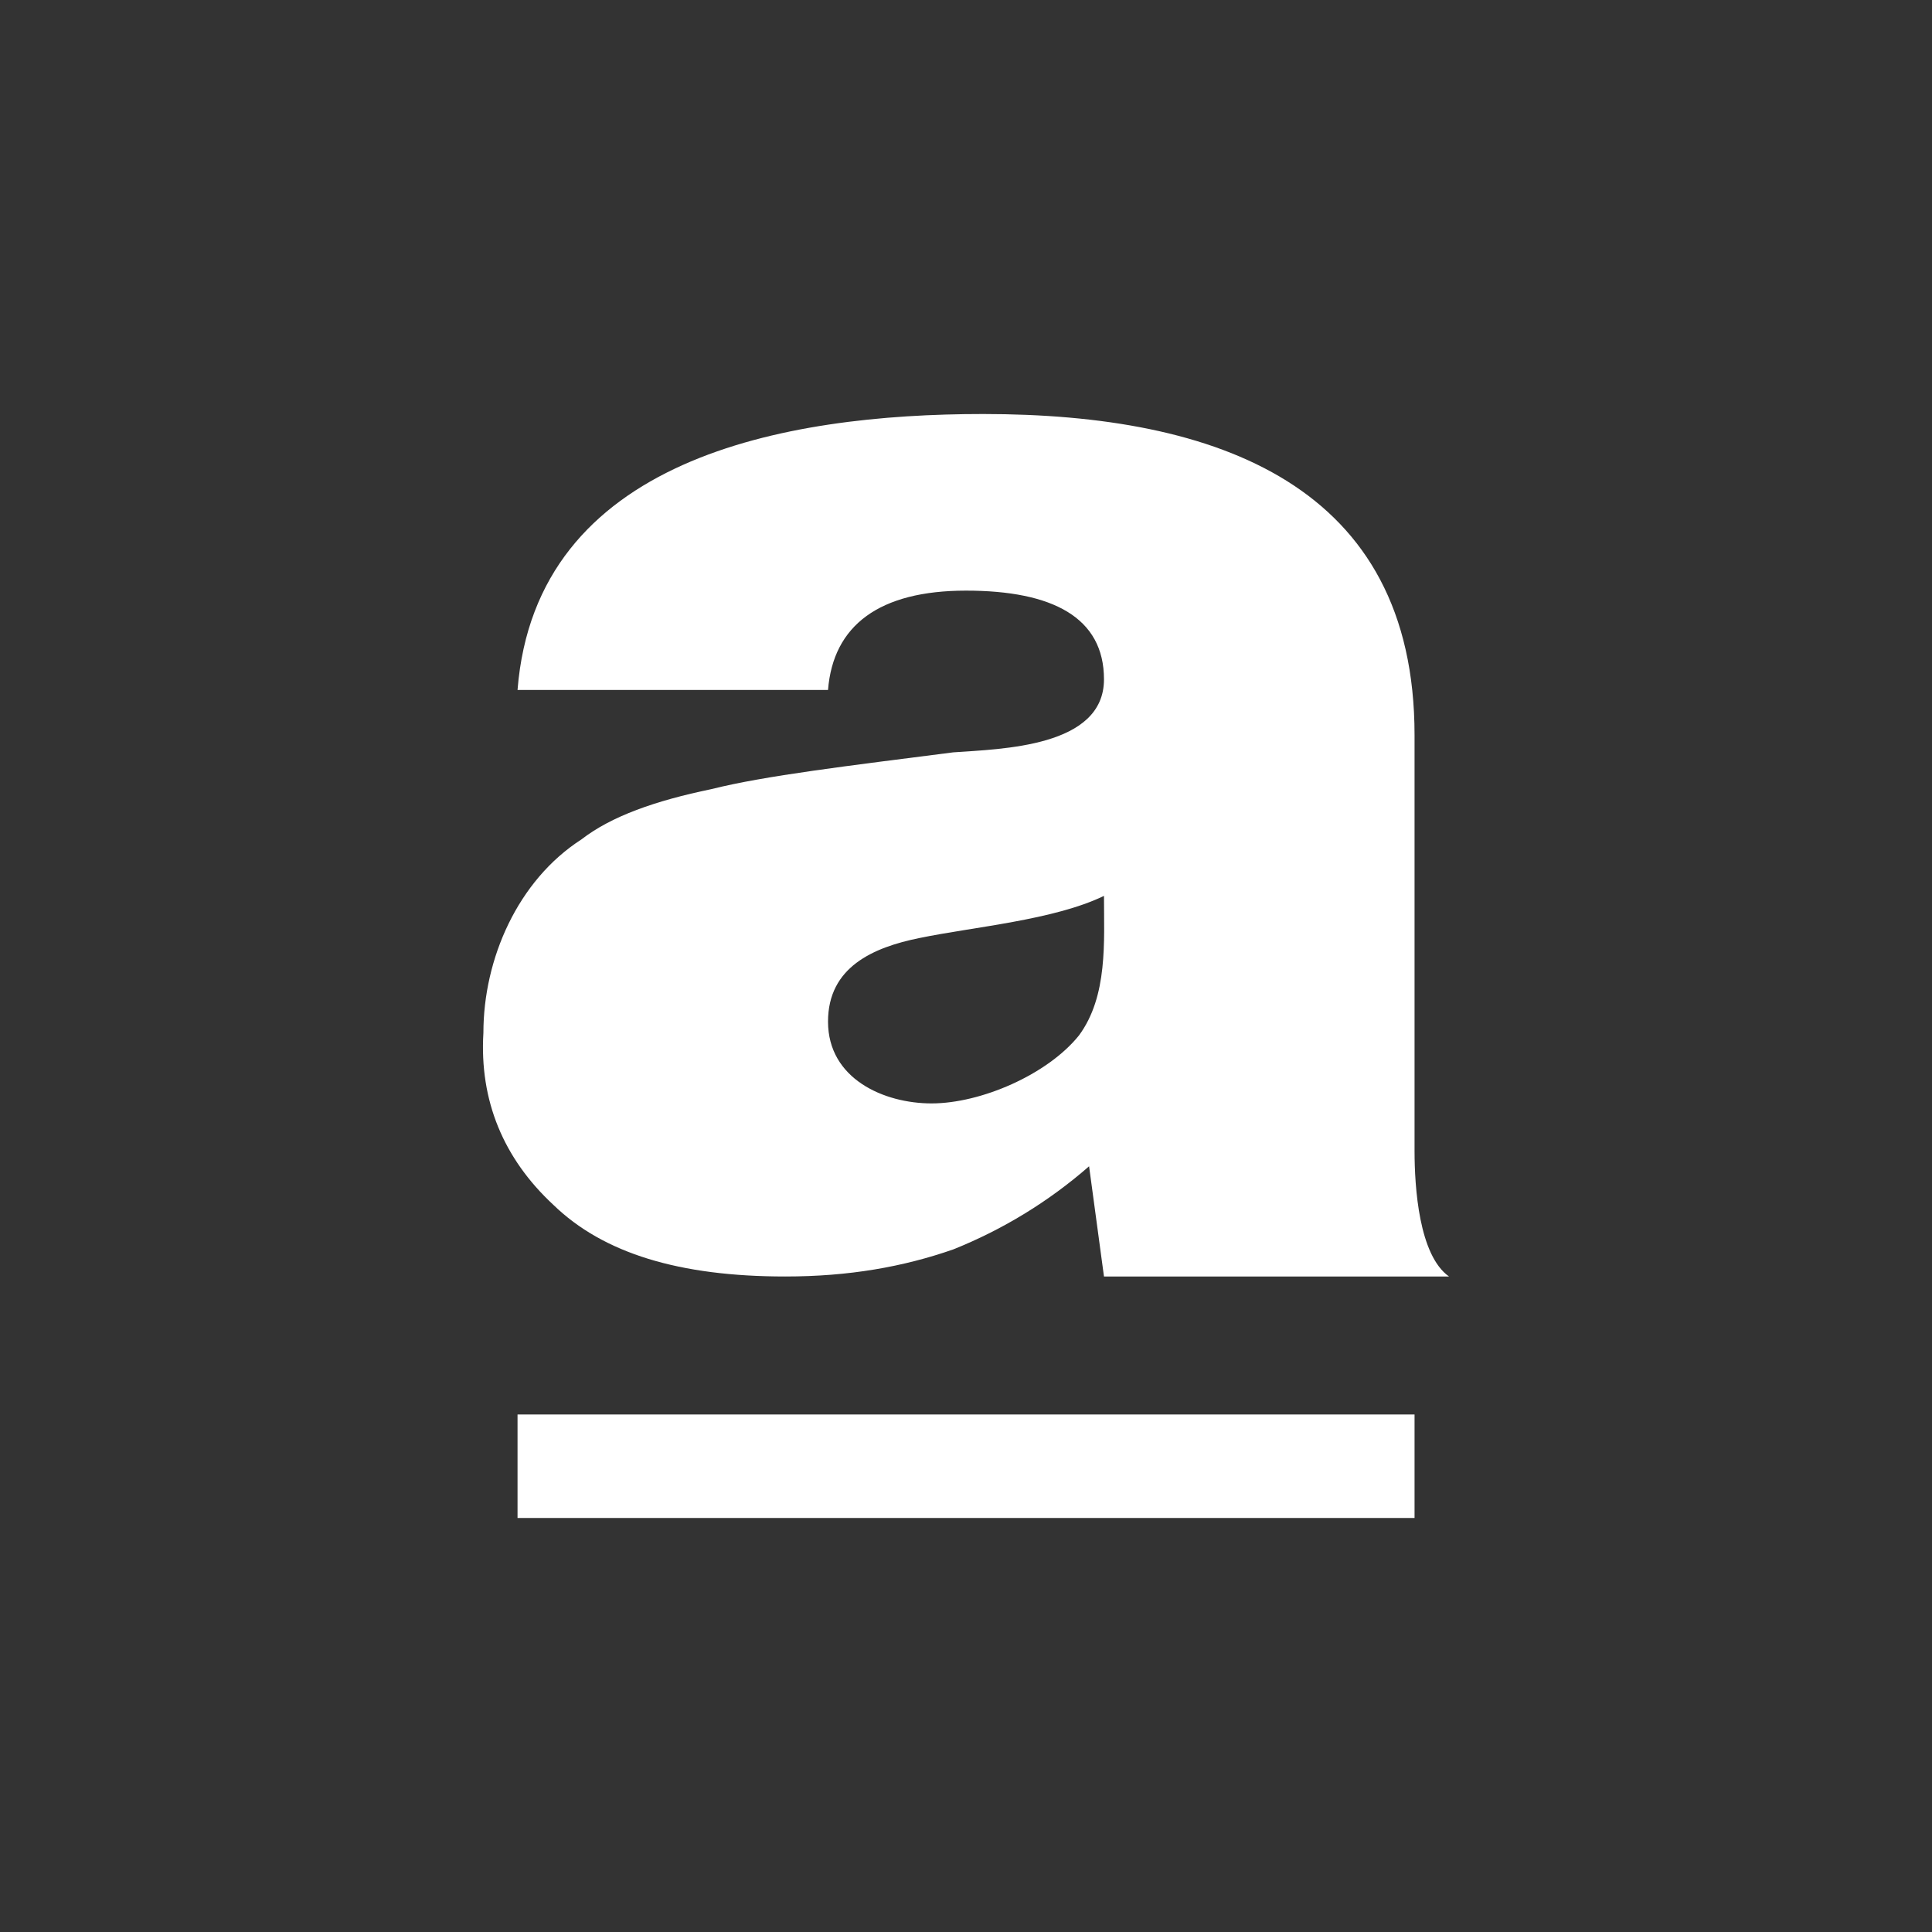 <svg width="24" height="24" viewBox="0 0 24 24" fill="none" xmlns="http://www.w3.org/2000/svg">
<rect x="0" y="0" width="24" height="24" fill="#333333" stroke="none"/>
<path d="M13.403 12.863C13.011 13.35 12.184 13.707 11.572 13.707C10.982 13.707 10.286 13.403 10.286 12.691C10.286 12.012 10.849 11.769 11.419 11.653C12.09 11.514 13.09 11.431 13.714 11.129C13.714 11.696 13.764 12.374 13.403 12.863ZM12 7.337C13.078 7.337 13.714 7.672 13.714 8.439C13.714 9.281 12.444 9.303 11.841 9.346C10.525 9.515 9.507 9.635 8.836 9.803C8.141 9.947 7.595 10.139 7.222 10.428C6.432 10.937 6.005 11.911 6.005 12.83C5.955 13.671 6.253 14.391 6.875 14.968C7.495 15.569 8.439 15.857 9.754 15.857C10.549 15.857 11.22 15.737 11.841 15.521C12.458 15.274 13.029 14.925 13.529 14.488L13.714 15.857H18C17.627 15.593 17.572 14.752 17.572 14.295V9.131C17.572 6.033 15.13 5.143 12.213 5.143C9.74 5.143 6.657 5.692 6.429 8.571H10.286C10.35 7.768 10.923 7.337 12 7.337ZM17.572 17.571H6.429V18.857H17.572V17.571Z" fill="white"/>
</svg>
